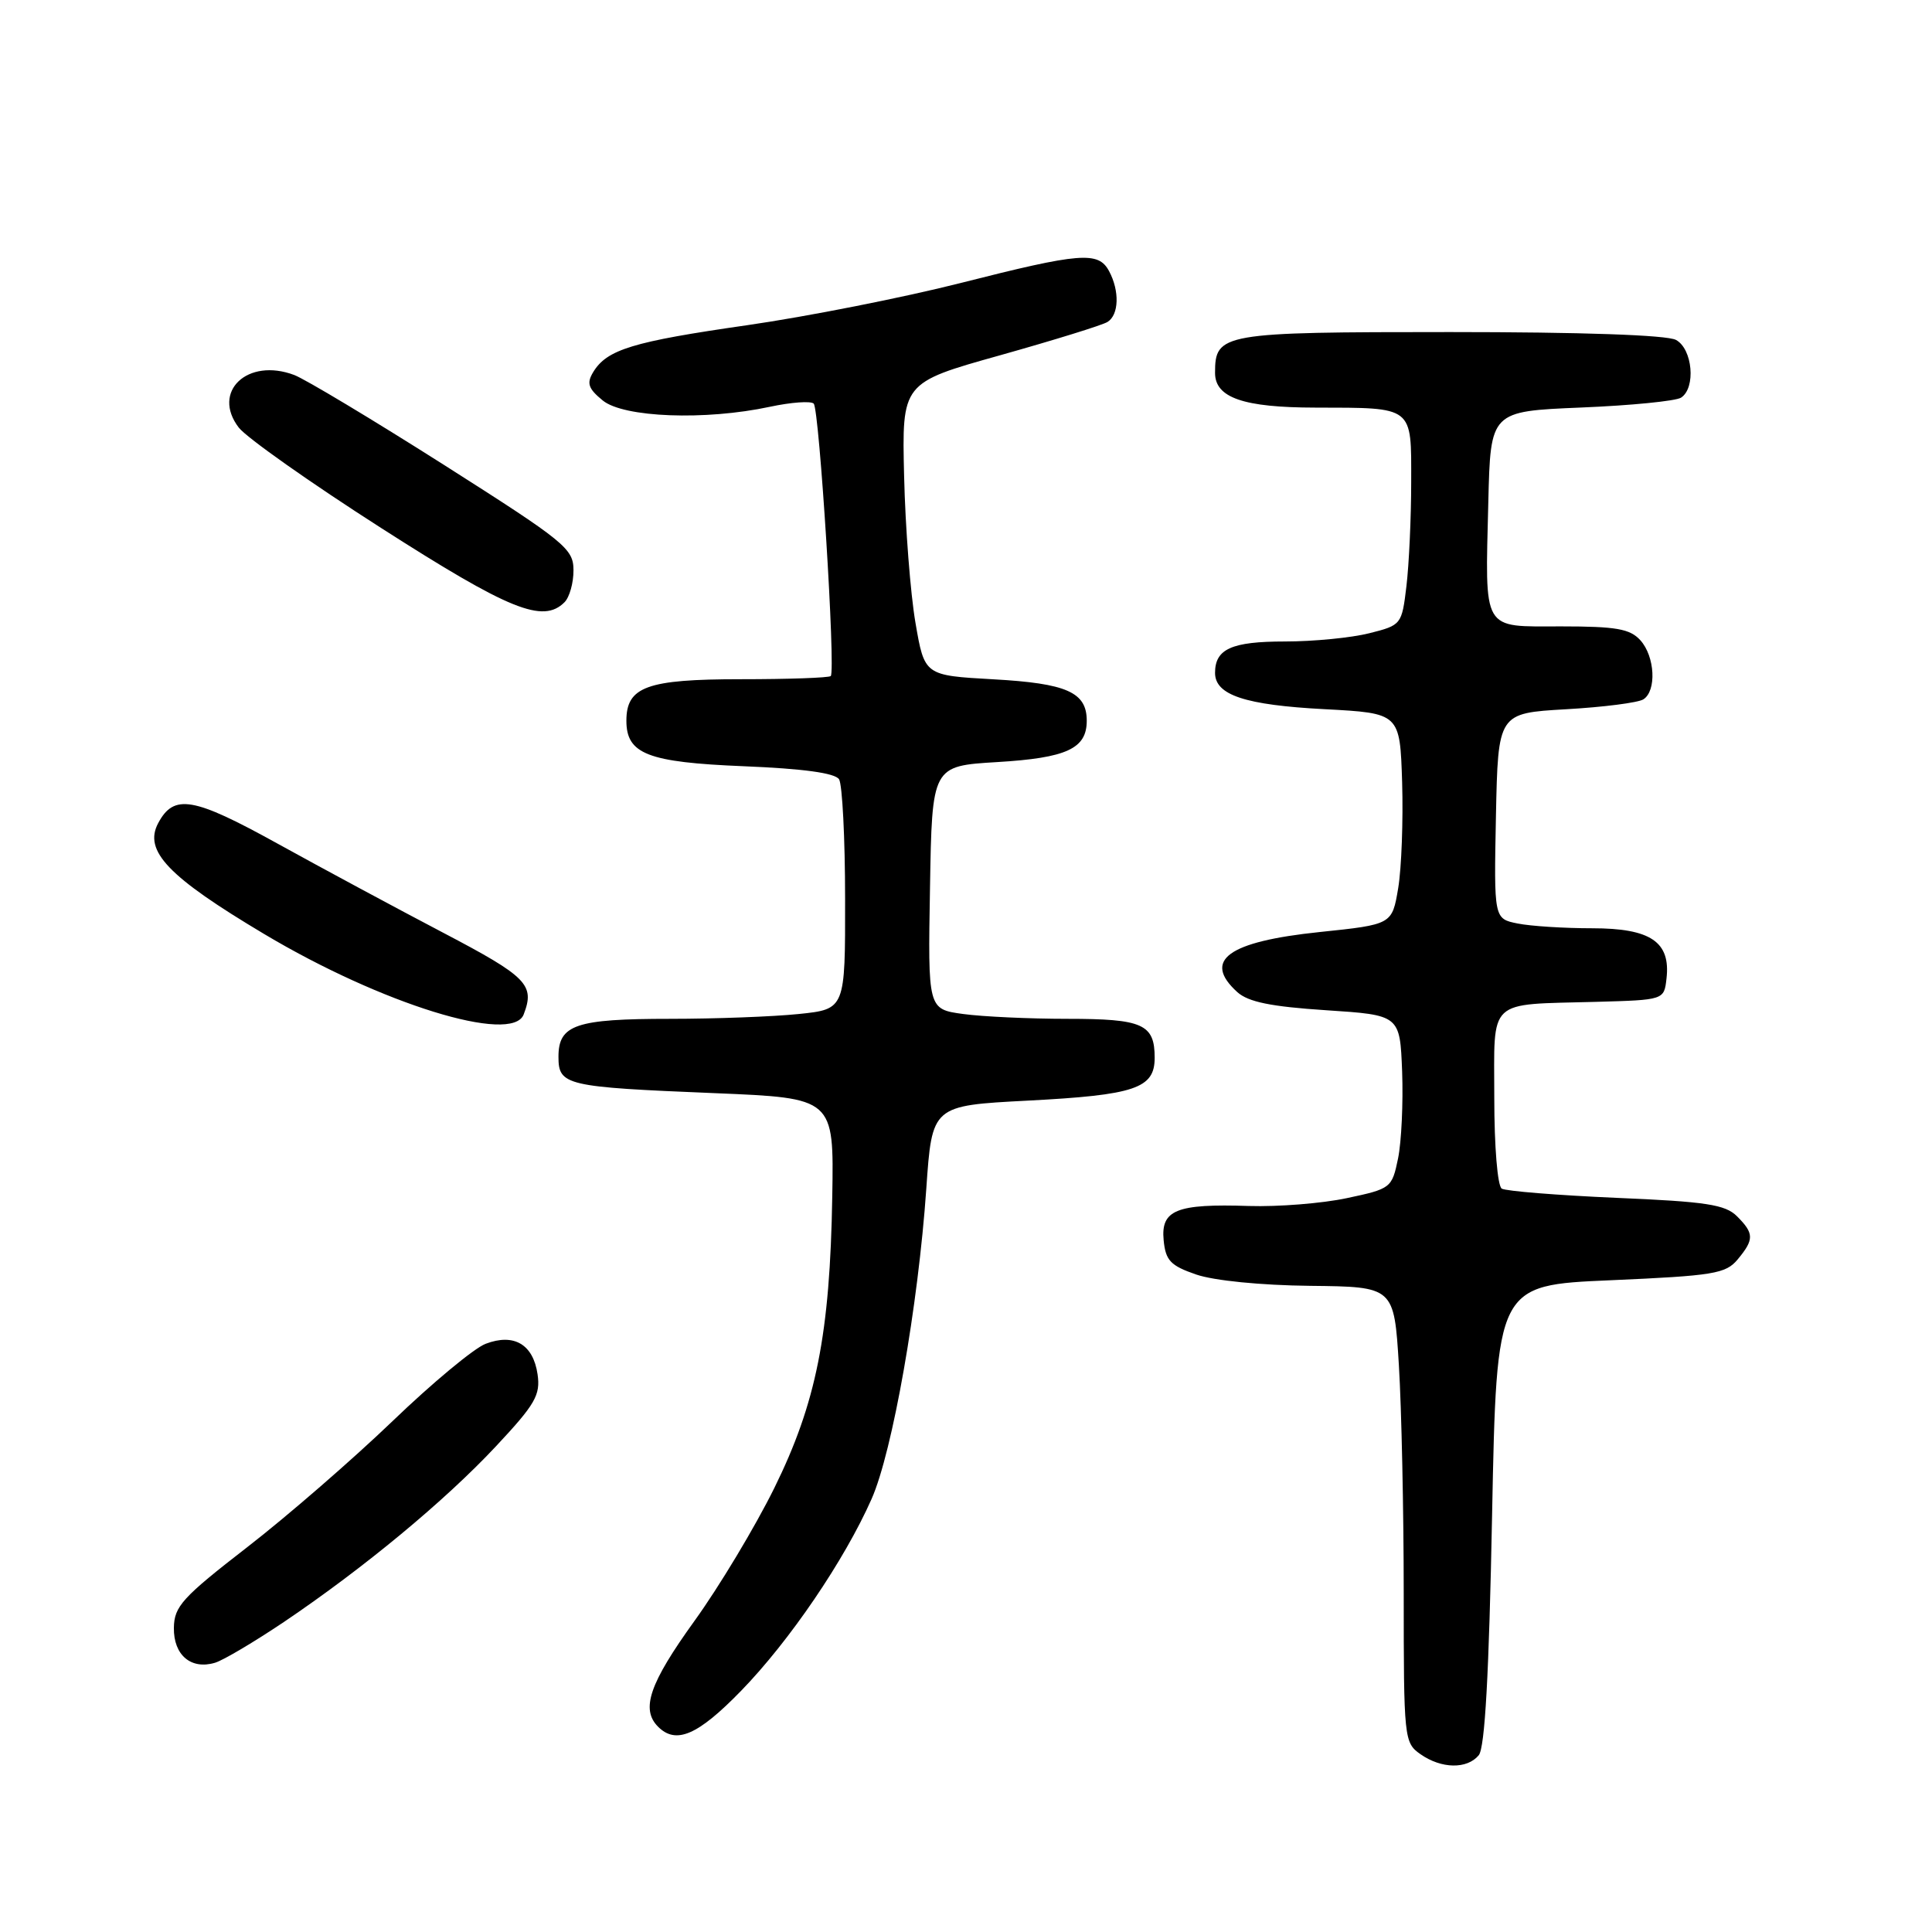 <?xml version="1.0" encoding="UTF-8" standalone="no"?>
<!DOCTYPE svg PUBLIC "-//W3C//DTD SVG 1.1//EN" "http://www.w3.org/Graphics/SVG/1.1/DTD/svg11.dtd" >
<svg xmlns="http://www.w3.org/2000/svg" xmlns:xlink="http://www.w3.org/1999/xlink" version="1.1" viewBox="0 0 256 256">
 <g >
 <path fill="currentColor"
d=" M 195.94 232.58 C 196.76 231.59 197.30 221.86 197.71 200.72 C 198.31 170.29 198.31 170.29 213.40 169.64 C 227.08 169.04 228.67 168.78 230.25 166.88 C 232.45 164.23 232.44 163.44 230.16 161.16 C 228.61 159.61 226.06 159.22 214.15 158.72 C 206.36 158.38 199.54 157.83 198.99 157.50 C 198.43 157.15 198.00 151.94 198.00 145.46 C 198.00 132.14 196.92 133.15 211.50 132.75 C 220.50 132.50 220.50 132.50 220.82 129.66 C 221.38 124.80 218.72 123.00 210.97 123.00 C 207.27 123.00 202.83 122.72 201.10 122.37 C 197.95 121.74 197.95 121.74 198.22 108.12 C 198.50 94.50 198.50 94.50 207.50 93.98 C 212.45 93.70 217.06 93.11 217.75 92.67 C 219.53 91.55 219.30 86.98 217.35 84.83 C 215.98 83.32 214.14 83.00 206.86 83.00 C 196.27 83.00 196.79 83.89 197.21 66.50 C 197.50 54.50 197.50 54.50 209.50 54.00 C 216.10 53.73 222.06 53.14 222.75 52.69 C 224.74 51.40 224.28 46.22 222.07 45.04 C 220.86 44.39 209.52 44.00 192.14 44.00 C 161.87 44.00 161.00 44.15 161.00 49.41 C 161.00 52.70 164.76 54.00 174.30 54.01 C 187.40 54.04 187.00 53.73 186.99 63.87 C 186.99 68.61 186.70 74.82 186.36 77.66 C 185.75 82.77 185.69 82.84 181.43 83.91 C 179.06 84.51 174.03 85.00 170.26 85.00 C 163.19 85.00 161.00 85.99 161.00 89.16 C 161.00 92.10 164.99 93.42 175.50 93.97 C 185.50 94.50 185.50 94.50 185.79 103.67 C 185.94 108.71 185.71 115.01 185.27 117.67 C 184.46 122.50 184.46 122.50 174.86 123.50 C 162.69 124.77 159.30 127.24 163.95 131.46 C 165.41 132.77 168.40 133.38 175.70 133.86 C 185.50 134.50 185.50 134.50 185.79 142.00 C 185.94 146.12 185.70 151.30 185.25 153.50 C 184.44 157.42 184.31 157.52 178.46 158.76 C 175.18 159.46 169.35 159.92 165.50 159.80 C 155.88 159.48 153.80 160.32 154.19 164.34 C 154.45 167.03 155.10 167.71 158.50 168.88 C 160.85 169.69 167.08 170.31 173.61 170.38 C 184.72 170.50 184.72 170.50 185.36 180.91 C 185.71 186.63 186.00 200.22 186.00 211.10 C 186.00 230.41 186.05 230.92 188.22 232.44 C 191.00 234.39 194.39 234.44 195.94 232.58 Z  M 98.19 224.05 C 104.62 217.44 111.90 206.73 115.49 198.62 C 118.26 192.37 121.67 173.00 122.74 157.50 C 123.50 146.50 123.50 146.50 136.15 145.84 C 150.41 145.10 153.00 144.22 153.00 140.16 C 153.00 135.70 151.43 135.00 141.44 135.00 C 136.40 135.00 130.18 134.71 127.62 134.36 C 122.95 133.72 122.95 133.72 123.23 117.61 C 123.50 101.50 123.50 101.50 132.12 100.98 C 141.35 100.43 144.00 99.20 144.00 95.50 C 144.00 91.72 141.35 90.55 131.60 90.01 C 122.50 89.50 122.50 89.50 121.30 82.50 C 120.64 78.65 119.96 69.93 119.80 63.11 C 119.50 50.72 119.50 50.72 132.50 47.08 C 139.65 45.07 146.06 43.09 146.75 42.66 C 148.27 41.72 148.37 38.56 146.96 35.93 C 145.54 33.27 143.19 33.46 127.29 37.50 C 119.72 39.42 106.99 41.94 99.01 43.09 C 83.82 45.27 80.42 46.31 78.60 49.31 C 77.71 50.78 77.94 51.49 79.86 53.06 C 82.62 55.33 93.45 55.74 102.02 53.90 C 104.83 53.30 107.44 53.11 107.82 53.48 C 108.57 54.23 110.75 88.92 110.08 89.58 C 109.85 89.81 104.49 90.00 98.16 90.00 C 85.72 90.00 83.00 90.99 83.00 95.50 C 83.00 99.91 85.82 101.01 98.55 101.53 C 106.43 101.85 110.65 102.43 111.18 103.26 C 111.61 103.94 111.98 111.07 111.98 119.11 C 112.00 133.72 112.00 133.72 105.85 134.36 C 102.47 134.71 94.79 135.00 88.79 135.00 C 76.30 135.00 74.00 135.78 74.00 140.02 C 74.00 143.83 74.92 144.04 94.73 144.85 C 110.50 145.50 110.50 145.50 110.28 158.50 C 109.98 176.77 108.16 185.90 102.59 197.19 C 100.06 202.31 95.30 210.24 92.00 214.81 C 86.06 223.05 84.88 226.48 87.20 228.80 C 89.58 231.18 92.47 229.93 98.19 224.05 Z  M 37.62 214.92 C 48.20 207.78 58.93 198.89 65.69 191.67 C 70.93 186.07 71.63 184.86 71.23 182.10 C 70.65 178.13 68.10 176.63 64.35 178.06 C 62.82 178.64 57.27 183.25 52.01 188.31 C 46.75 193.36 38.09 200.88 32.77 205.00 C 24.16 211.67 23.08 212.85 23.04 215.70 C 22.99 219.31 25.32 221.28 28.50 220.32 C 29.60 219.99 33.70 217.55 37.62 214.92 Z  M 69.39 134.42 C 70.90 130.49 69.87 129.44 58.74 123.60 C 52.56 120.36 42.67 115.04 36.77 111.78 C 25.59 105.60 23.05 105.16 20.96 109.07 C 19.00 112.75 22.27 116.17 35.00 123.76 C 50.55 133.04 67.87 138.40 69.39 134.42 Z  M 74.80 79.80 C 75.46 79.14 76.00 77.23 75.99 75.55 C 75.98 72.69 74.89 71.81 58.81 61.59 C 49.36 55.59 40.44 50.24 38.99 49.69 C 32.79 47.35 27.99 51.90 31.64 56.66 C 32.67 57.99 41.15 63.98 50.50 69.96 C 67.52 80.86 71.95 82.65 74.80 79.80 Z "/>
</g>
</svg>
